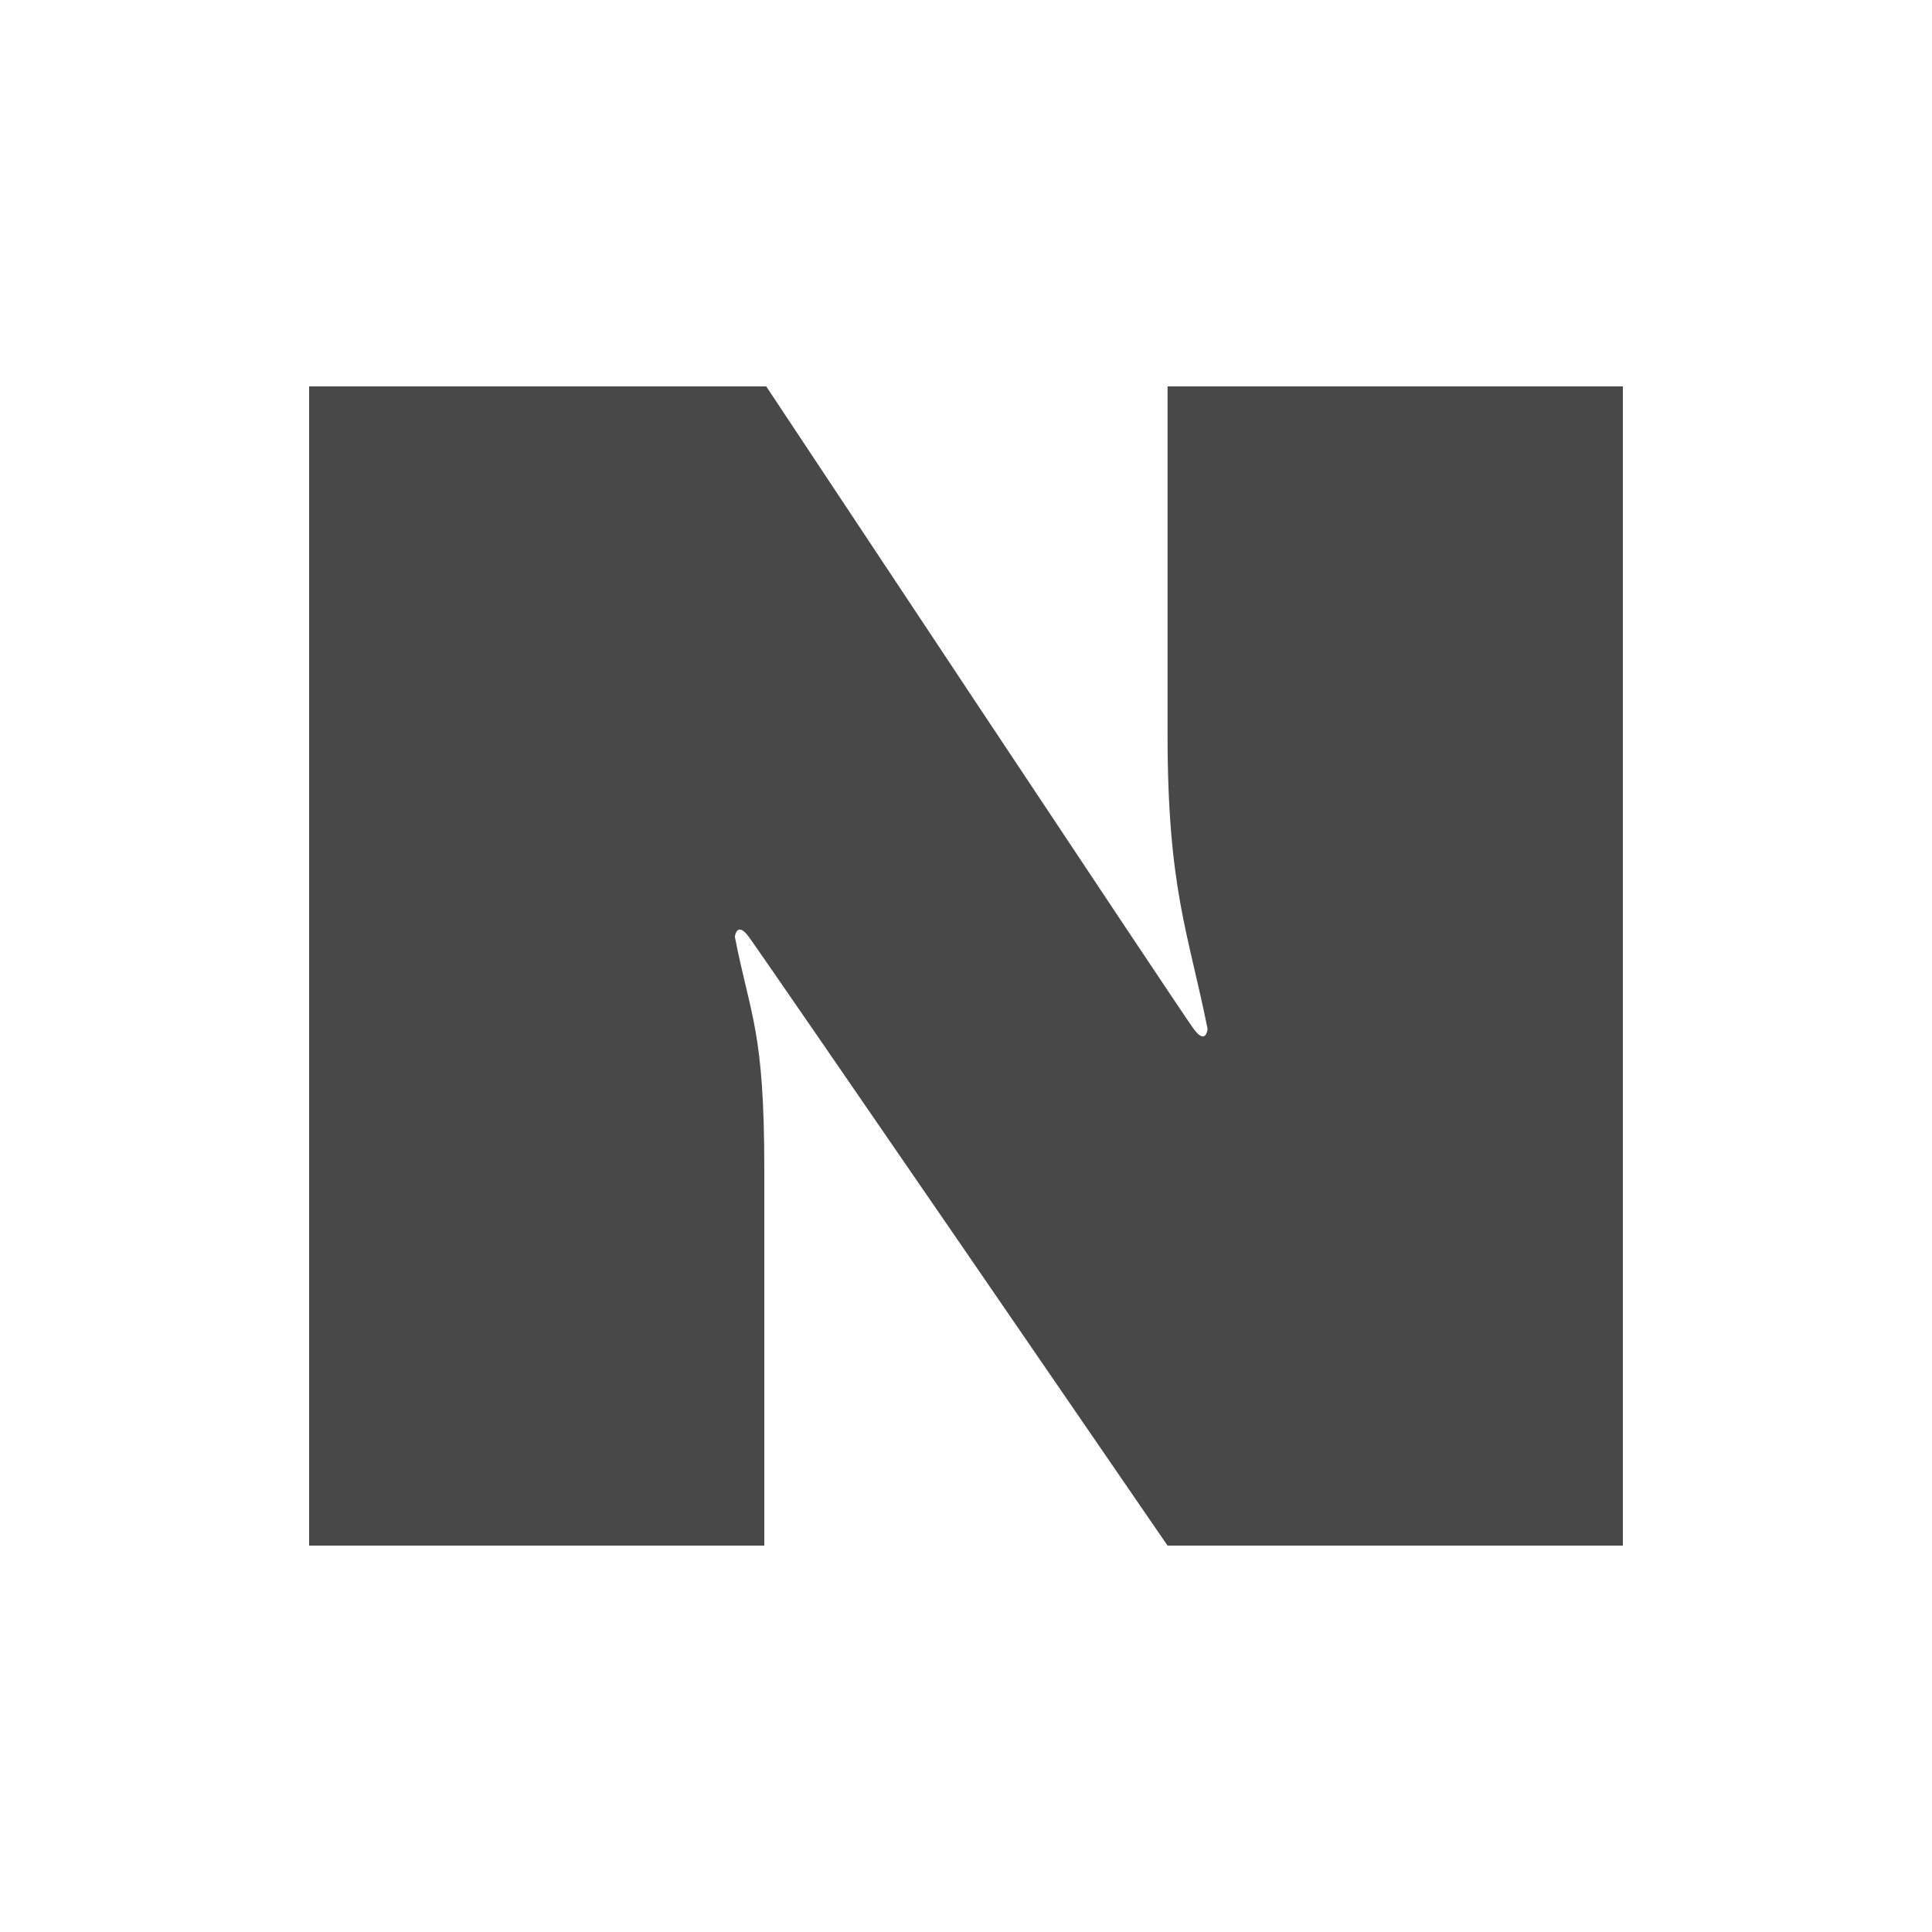 <svg width="25" height="25" viewBox="0 0 25 25" fill="none" xmlns="http://www.w3.org/2000/svg">
<path d="M4 5H9.915C9.915 5 15.283 13.097 15.446 13.314C15.607 13.533 15.626 13.314 15.626 13.314C15.375 12.062 15.108 11.499 15.108 9.496V5H21V20H15.108C15.108 20 9.848 12.334 9.689 12.122C9.532 11.911 9.509 12.122 9.509 12.122C9.712 13.159 9.89 13.329 9.89 15.126V20H4V5Z" fill="#484848"/>
</svg>

